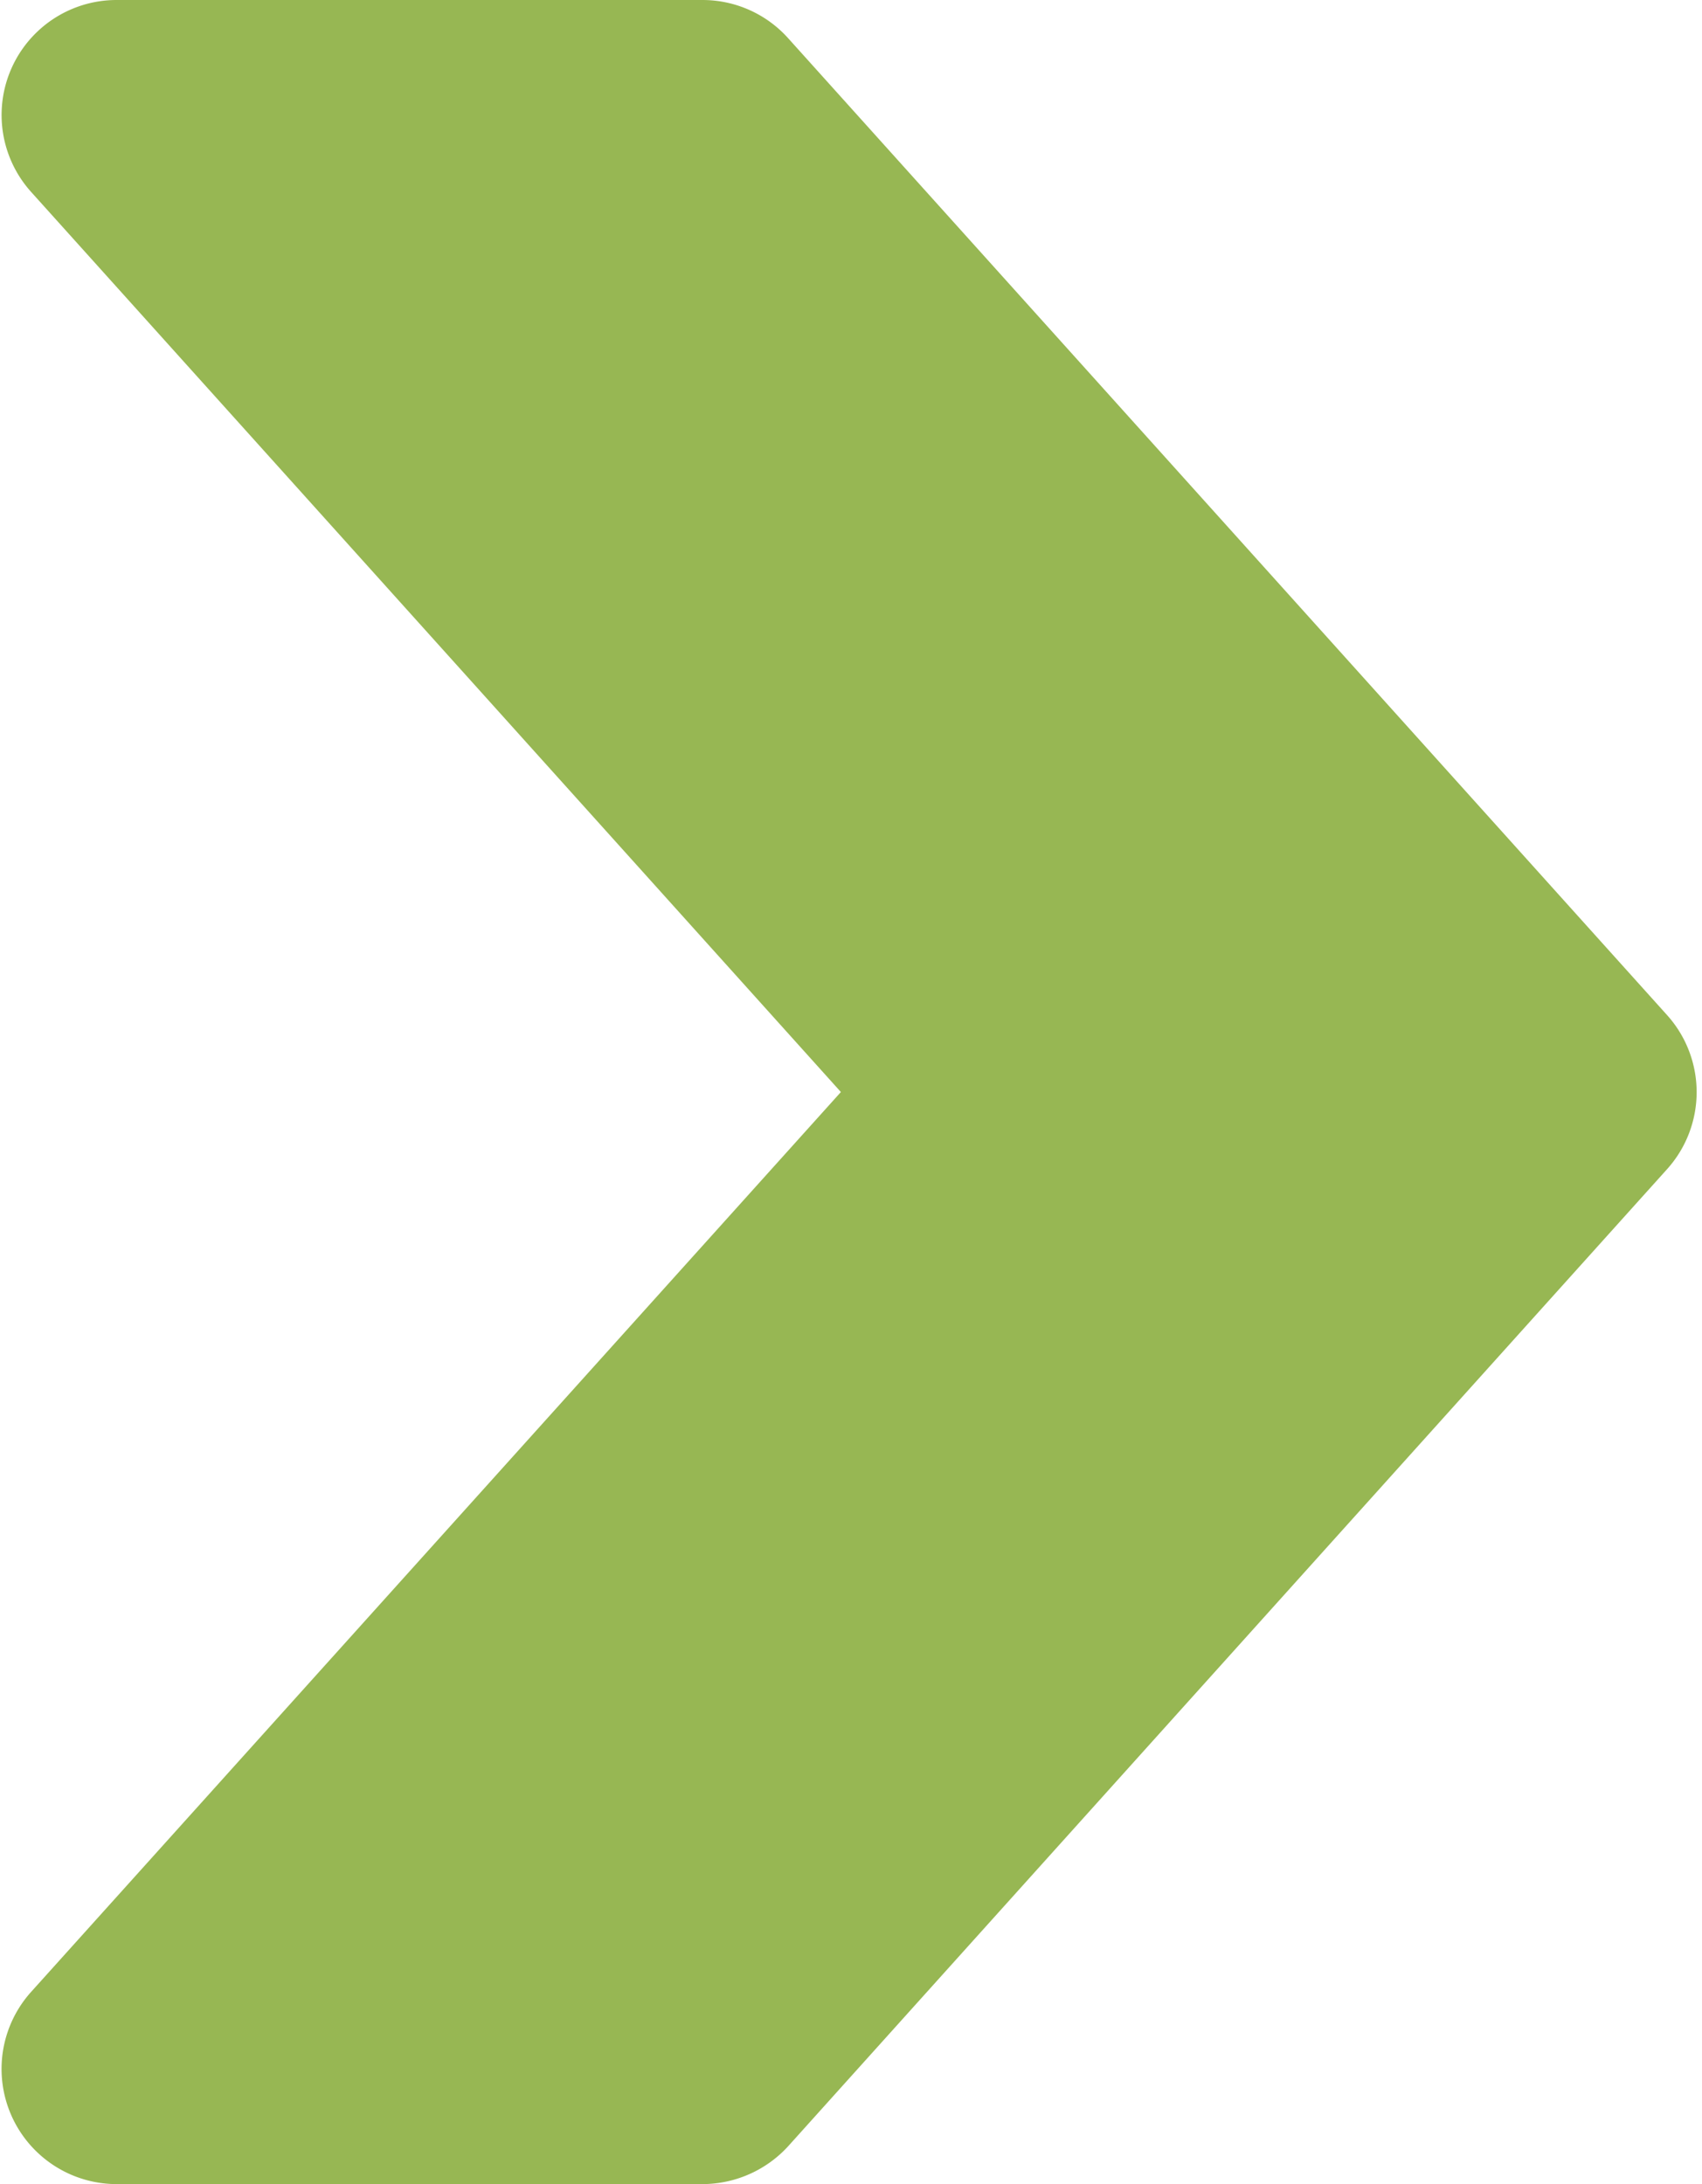 <svg xmlns="http://www.w3.org/2000/svg" width="49.021" height="62.886" viewBox="0 0 49.021 62.886">
  <g id="arrows" transform="translate(-2107.655 216.487)">
    <g id="Gruppe_14" data-name="Gruppe 14" transform="translate(1900.2 -280)">
      <g id="Gruppe_13" data-name="Gruppe 13" transform="translate(208 64.013)">
        <path id="Pfad_37" data-name="Pfad 37" d="M255.1,93.077l-25.317-28.13a2.815,2.815,0,0,0-2.093-.934H210.816a2.811,2.811,0,0,0-2.093,4.692l23.624,26.251L208.723,121.2a2.816,2.816,0,0,0,2.093,4.7h16.878a2.851,2.851,0,0,0,2.093-.928L255.1,96.841A2.815,2.815,0,0,0,255.1,93.077Z" transform="translate(-208 -64.013)" fill="#97b753" stroke="#97b753" stroke-width="1"/>
      </g>
    </g>
  </g>
</svg>
